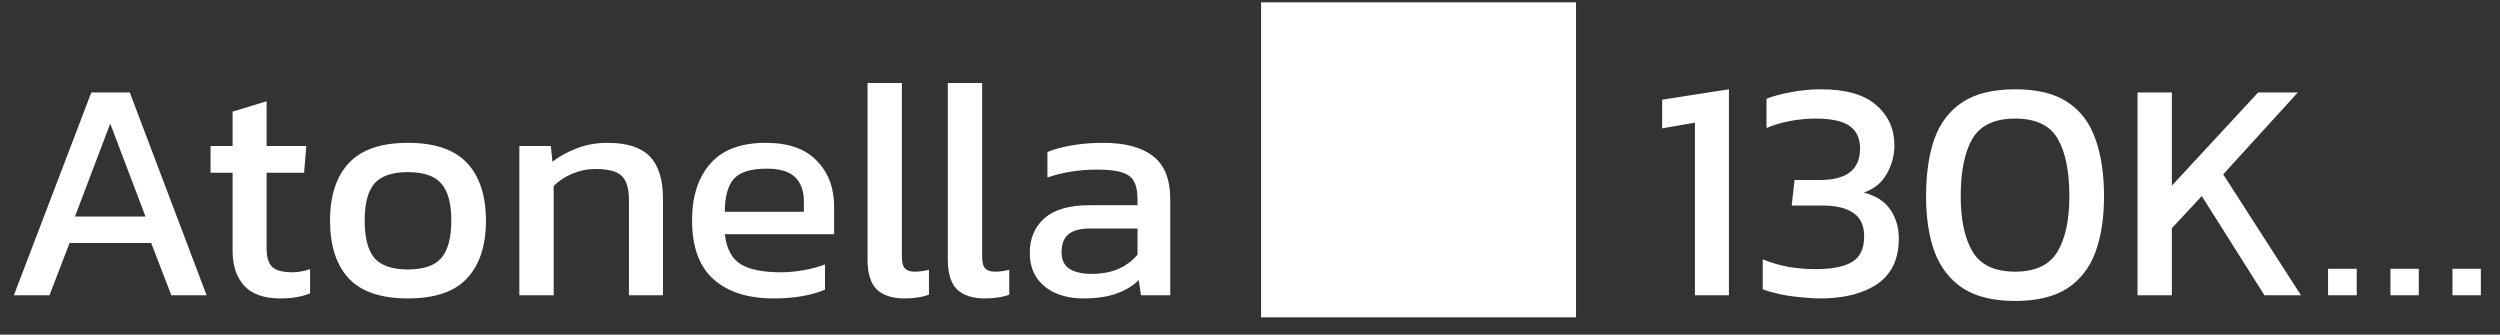 <svg width="127" height="17" viewBox="0 0 127 17" fill="none" xmlns="http://www.w3.org/2000/svg">
  <rect x="0" y="0" width="127" height="17" fill="#333333" stroke="none"/>
  <path
    d="M0.704 15L4.64 4.696H6.592L10.496 15H8.704L7.68 12.344H3.536L2.512 15H0.704ZM3.808 11H7.392L5.6 6.28L3.808 11ZM14.232 15.16C13.421 15.16 12.813 14.947 12.408 14.52C12.014 14.083 11.816 13.491 11.816 12.744V8.776H10.696V7.416H11.816V5.672L13.544 5.144V7.416H15.56L15.448 8.776H13.544V12.648C13.544 13.085 13.646 13.395 13.848 13.576C14.051 13.747 14.382 13.832 14.84 13.832C15.128 13.832 15.432 13.779 15.752 13.672V14.904C15.336 15.075 14.829 15.16 14.232 15.16ZM20.718 15.16C19.353 15.16 18.35 14.819 17.71 14.136C17.081 13.453 16.766 12.477 16.766 11.208C16.766 9.939 17.086 8.963 17.726 8.28C18.366 7.597 19.363 7.256 20.718 7.256C22.084 7.256 23.086 7.597 23.726 8.28C24.366 8.963 24.686 9.939 24.686 11.208C24.686 12.477 24.366 13.453 23.726 14.136C23.097 14.819 22.094 15.16 20.718 15.16ZM20.718 13.688C21.518 13.688 22.084 13.496 22.414 13.112C22.756 12.717 22.926 12.083 22.926 11.208C22.926 10.333 22.756 9.704 22.414 9.32C22.084 8.936 21.518 8.744 20.718 8.744C19.929 8.744 19.363 8.936 19.022 9.32C18.692 9.704 18.526 10.333 18.526 11.208C18.526 12.083 18.692 12.717 19.022 13.112C19.363 13.496 19.929 13.688 20.718 13.688ZM26.383 15V7.416H27.983L28.063 8.216C28.404 7.949 28.81 7.725 29.279 7.544C29.759 7.352 30.287 7.256 30.863 7.256C31.844 7.256 32.559 7.485 33.007 7.944C33.455 8.403 33.679 9.117 33.679 10.088V15H31.951V10.168C31.951 9.581 31.828 9.171 31.583 8.936C31.348 8.701 30.9 8.584 30.239 8.584C29.844 8.584 29.455 8.664 29.071 8.824C28.698 8.984 28.383 9.192 28.127 9.448V15H26.383ZM39.317 15.16C37.994 15.16 36.97 14.835 36.245 14.184C35.519 13.533 35.157 12.536 35.157 11.192C35.157 9.976 35.466 9.016 36.085 8.312C36.703 7.608 37.642 7.256 38.901 7.256C40.053 7.256 40.917 7.56 41.493 8.168C42.079 8.765 42.373 9.539 42.373 10.488V11.896H36.821C36.906 12.632 37.173 13.139 37.621 13.416C38.069 13.693 38.751 13.832 39.669 13.832C40.053 13.832 40.447 13.795 40.853 13.72C41.258 13.645 41.61 13.549 41.909 13.432V14.712C41.567 14.861 41.173 14.973 40.725 15.048C40.287 15.123 39.818 15.16 39.317 15.16ZM36.821 10.76H40.837V10.232C40.837 9.709 40.693 9.304 40.405 9.016C40.117 8.717 39.631 8.568 38.949 8.568C38.138 8.568 37.578 8.744 37.269 9.096C36.97 9.448 36.821 10.003 36.821 10.76ZM45.959 15.16C45.34 15.16 44.87 15.011 44.55 14.712C44.23 14.403 44.071 13.896 44.071 13.192V4.216H45.815V13.032C45.815 13.331 45.868 13.533 45.974 13.64C46.081 13.747 46.241 13.8 46.455 13.8C46.711 13.8 46.956 13.768 47.191 13.704V14.968C46.988 15.043 46.791 15.091 46.599 15.112C46.417 15.144 46.204 15.16 45.959 15.16ZM50.037 15.16C49.418 15.16 48.949 15.011 48.629 14.712C48.309 14.403 48.149 13.896 48.149 13.192V4.216H49.893V13.032C49.893 13.331 49.946 13.533 50.053 13.64C50.159 13.747 50.319 13.8 50.533 13.8C50.789 13.8 51.034 13.768 51.269 13.704V14.968C51.066 15.043 50.869 15.091 50.677 15.112C50.495 15.144 50.282 15.16 50.037 15.16ZM55.001 15.16C54.521 15.16 54.073 15.075 53.657 14.904C53.252 14.733 52.926 14.477 52.681 14.136C52.436 13.784 52.313 13.352 52.313 12.84C52.313 12.115 52.558 11.533 53.049 11.096C53.55 10.648 54.318 10.424 55.353 10.424H57.785V10.088C57.785 9.725 57.726 9.437 57.609 9.224C57.502 9.011 57.3 8.856 57.001 8.76C56.713 8.664 56.286 8.616 55.721 8.616C54.825 8.616 53.988 8.749 53.209 9.016V7.72C53.55 7.581 53.966 7.469 54.457 7.384C54.948 7.299 55.476 7.256 56.041 7.256C57.15 7.256 57.993 7.48 58.569 7.928C59.156 8.376 59.449 9.107 59.449 10.12V15H57.961L57.849 14.232C57.54 14.531 57.156 14.76 56.697 14.92C56.249 15.08 55.684 15.16 55.001 15.16ZM55.465 13.912C55.988 13.912 56.441 13.827 56.825 13.656C57.22 13.475 57.54 13.235 57.785 12.936V11.608H55.385C54.873 11.608 54.5 11.709 54.265 11.912C54.041 12.104 53.929 12.403 53.929 12.808C53.929 13.203 54.062 13.485 54.329 13.656C54.596 13.827 54.974 13.912 55.465 13.912ZM64.062 16.12H80.062V0.12H64.062V16.12ZM86.102 15V6.232L84.438 6.52V5.064L87.83 4.536V15H86.102ZM92.475 15.16C92.166 15.16 91.825 15.139 91.451 15.096C91.078 15.064 90.721 15.011 90.379 14.936C90.049 14.861 89.771 14.781 89.547 14.696V13.176C89.974 13.347 90.411 13.475 90.859 13.56C91.318 13.635 91.777 13.672 92.235 13.672C93.067 13.672 93.686 13.549 94.091 13.304C94.497 13.059 94.699 12.627 94.699 12.008C94.699 11.453 94.513 11.053 94.139 10.808C93.777 10.563 93.254 10.44 92.571 10.44H91.019L91.163 9.144H92.459C93.814 9.144 94.491 8.611 94.491 7.544C94.491 7.021 94.31 6.637 93.947 6.392C93.595 6.147 93.025 6.024 92.235 6.024C91.798 6.024 91.355 6.067 90.907 6.152C90.47 6.237 90.081 6.355 89.739 6.504V5.016C90.059 4.888 90.475 4.776 90.987 4.68C91.499 4.584 92.006 4.536 92.507 4.536C93.766 4.536 94.699 4.803 95.307 5.336C95.926 5.869 96.235 6.552 96.235 7.384C96.235 7.896 96.107 8.376 95.851 8.824C95.606 9.272 95.217 9.592 94.683 9.784C95.302 9.944 95.75 10.232 96.027 10.648C96.315 11.064 96.459 11.555 96.459 12.12C96.459 13.155 96.097 13.923 95.371 14.424C94.646 14.915 93.681 15.16 92.475 15.16ZM102.372 15.288C101.284 15.288 100.41 15.08 99.748 14.664C99.087 14.237 98.602 13.629 98.292 12.84C97.994 12.04 97.844 11.085 97.844 9.976C97.844 8.824 97.988 7.843 98.276 7.032C98.575 6.221 99.055 5.603 99.716 5.176C100.378 4.749 101.263 4.536 102.372 4.536C103.482 4.536 104.362 4.749 105.012 5.176C105.674 5.603 106.148 6.221 106.436 7.032C106.735 7.843 106.884 8.824 106.884 9.976C106.884 11.085 106.735 12.04 106.436 12.84C106.138 13.629 105.658 14.237 104.996 14.664C104.335 15.08 103.46 15.288 102.372 15.288ZM102.372 13.8C103.396 13.8 104.111 13.464 104.516 12.792C104.922 12.109 105.124 11.171 105.124 9.976C105.124 8.707 104.927 7.731 104.532 7.048C104.138 6.365 103.418 6.024 102.372 6.024C101.327 6.024 100.602 6.365 100.196 7.048C99.802 7.731 99.604 8.707 99.604 9.976C99.604 11.171 99.807 12.109 100.212 12.792C100.618 13.464 101.338 13.8 102.372 13.8ZM108.586 15V4.696H110.33V9.432L114.714 4.696H116.73L112.938 8.856L116.89 15H115.034L111.85 9.96L110.33 11.592V15H108.586ZM118.266 15V13.656H119.722V15H118.266ZM121.434 15V13.656H122.874V15H121.434ZM124.586 15V13.656H126.026V15H124.586Z"
    fill="white" />
</svg>